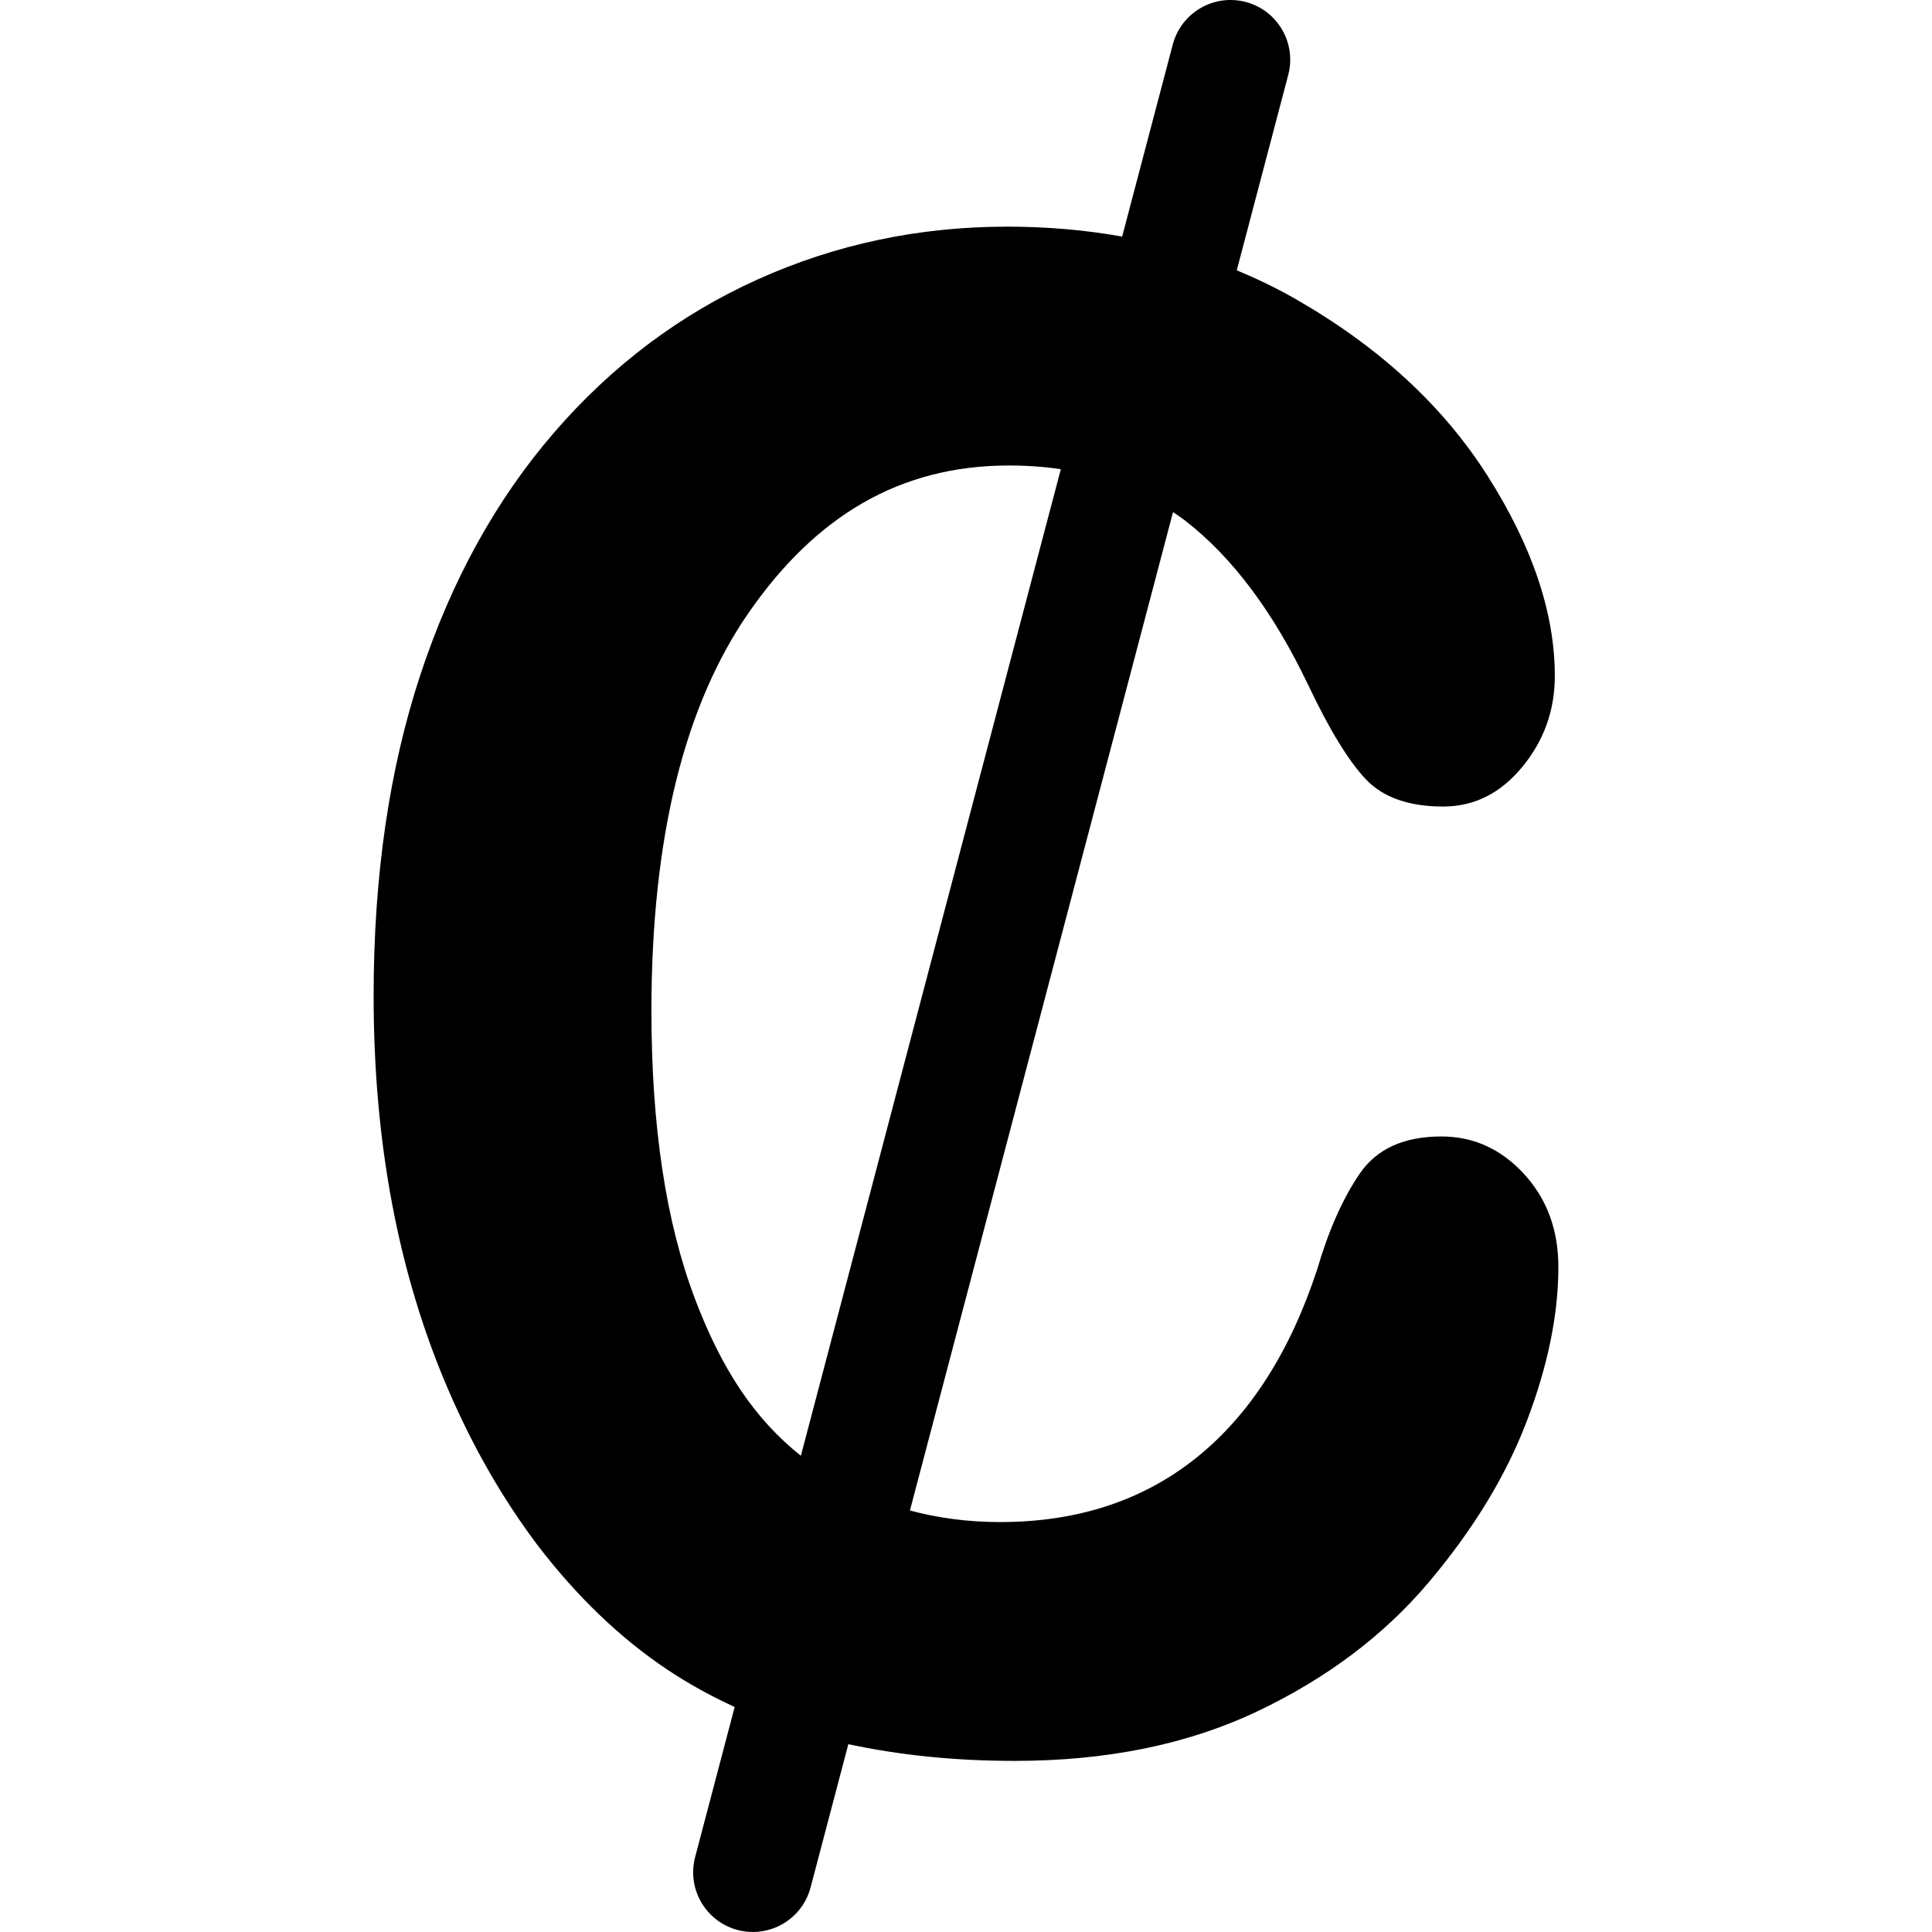 <?xml version="1.0" encoding="iso-8859-1"?>
<!-- Generator: Adobe Illustrator 16.0.0, SVG Export Plug-In . SVG Version: 6.00 Build 0)  -->
<!DOCTYPE svg PUBLIC "-//W3C//DTD SVG 1.1//EN" "http://www.w3.org/Graphics/SVG/1.1/DTD/svg11.dtd">
<svg version="1.1" id="Capa_1" xmlns="http://www.w3.org/2000/svg" xmlns:xlink="http://www.w3.org/1999/xlink" x="0px" y="0px"
	 width="513.711px" height="513.71px" viewBox="0 0 513.711 513.71" style="enable-background:new 0 0 513.711 513.71;"
	 xml:space="preserve">
<g>
	<path d="M405.216,312.135c-6.112-6.632-13.43-9.953-21.935-9.953c-9.96,0-17.195,3.274-21.693,9.823
		c-4.498,6.555-8.28,15.031-11.324,25.428c-7.235,22.065-17.963,38.799-32.173,50.188c-14.228,11.391-31.622,17.089-52.188,17.089
		c-8.474,0-16.447-1.064-23.957-3.074l69.957-265.47c1.022,0.692,2.062,1.372,3.05,2.134c12.607,9.694,23.578,24.317,32.905,43.864
		c5.615,11.839,10.723,20.186,15.297,25.026c4.581,4.847,11.455,7.264,20.605,7.264c8.198,0,15.19-3.493,20.977-10.492
		c5.787-6.998,8.684-15.072,8.684-24.222c0-16.68-5.946-34.395-17.839-53.138c-11.893-18.749-29.01-34.489-51.341-47.233
		c-4.965-2.831-10.113-5.296-15.392-7.495l13.689-51.955c2.234-8.477-2.825-17.159-11.302-19.394
		c-8.464-2.229-17.165,2.831-19.398,11.308l-13.465,51.075c-9.753-1.755-19.932-2.642-30.541-2.642
		c-23.46,0-45.558,4.664-66.29,13.997c-20.729,9.333-38.807,22.922-54.231,40.772c-15.421,17.851-27.272,39.331-35.553,64.445
		c-8.278,25.115-12.413,53.552-12.413,85.305c0,19.553,1.646,38.029,4.938,55.431s8.231,33.769,14.824,49.106
		c6.584,15.345,14.538,29.199,23.859,41.582c10.447,13.631,21.891,24.619,34.348,32.959c5.701,3.824,11.735,7.123,18.031,10.024
		l-10.512,39.903c-2.234,8.471,2.825,17.159,11.304,19.394c1.356,0.354,2.713,0.526,4.058,0.526c7.031,0,13.465-4.711,15.335-11.834
		l10.042-38.106c13.509,2.902,28.179,4.445,44.18,4.445c24.583,0,46.115-4.397,64.599-13.187
		c18.471-8.79,33.662-20.221,45.542-34.307c11.893-14.086,20.617-28.431,26.155-43.054c5.545-14.624,8.316-28.212,8.316-40.767
		C414.365,327.025,411.315,318.773,405.216,312.135z M184.782,345.342c-7.71-20.356-11.57-45.874-11.57-76.551
		c0-45.926,8.71-81.355,26.152-106.299c17.437-24.932,39.531-38.722,68.94-38.722c4.787,0,9.362,0.337,13.766,0.987l-69.123,262.325
		C200.605,377.266,191.878,364.062,184.782,345.342z"/>
</g>
<g>
</g>
<g>
</g>
<g>
</g>
<g>
</g>
<g>
</g>
<g>
</g>
<g>
</g>
<g>
</g>
<g>
</g>
<g>
</g>
<g>
</g>
<g>
</g>
<g>
</g>
<g>
</g>
<g>
</g>
</svg>
